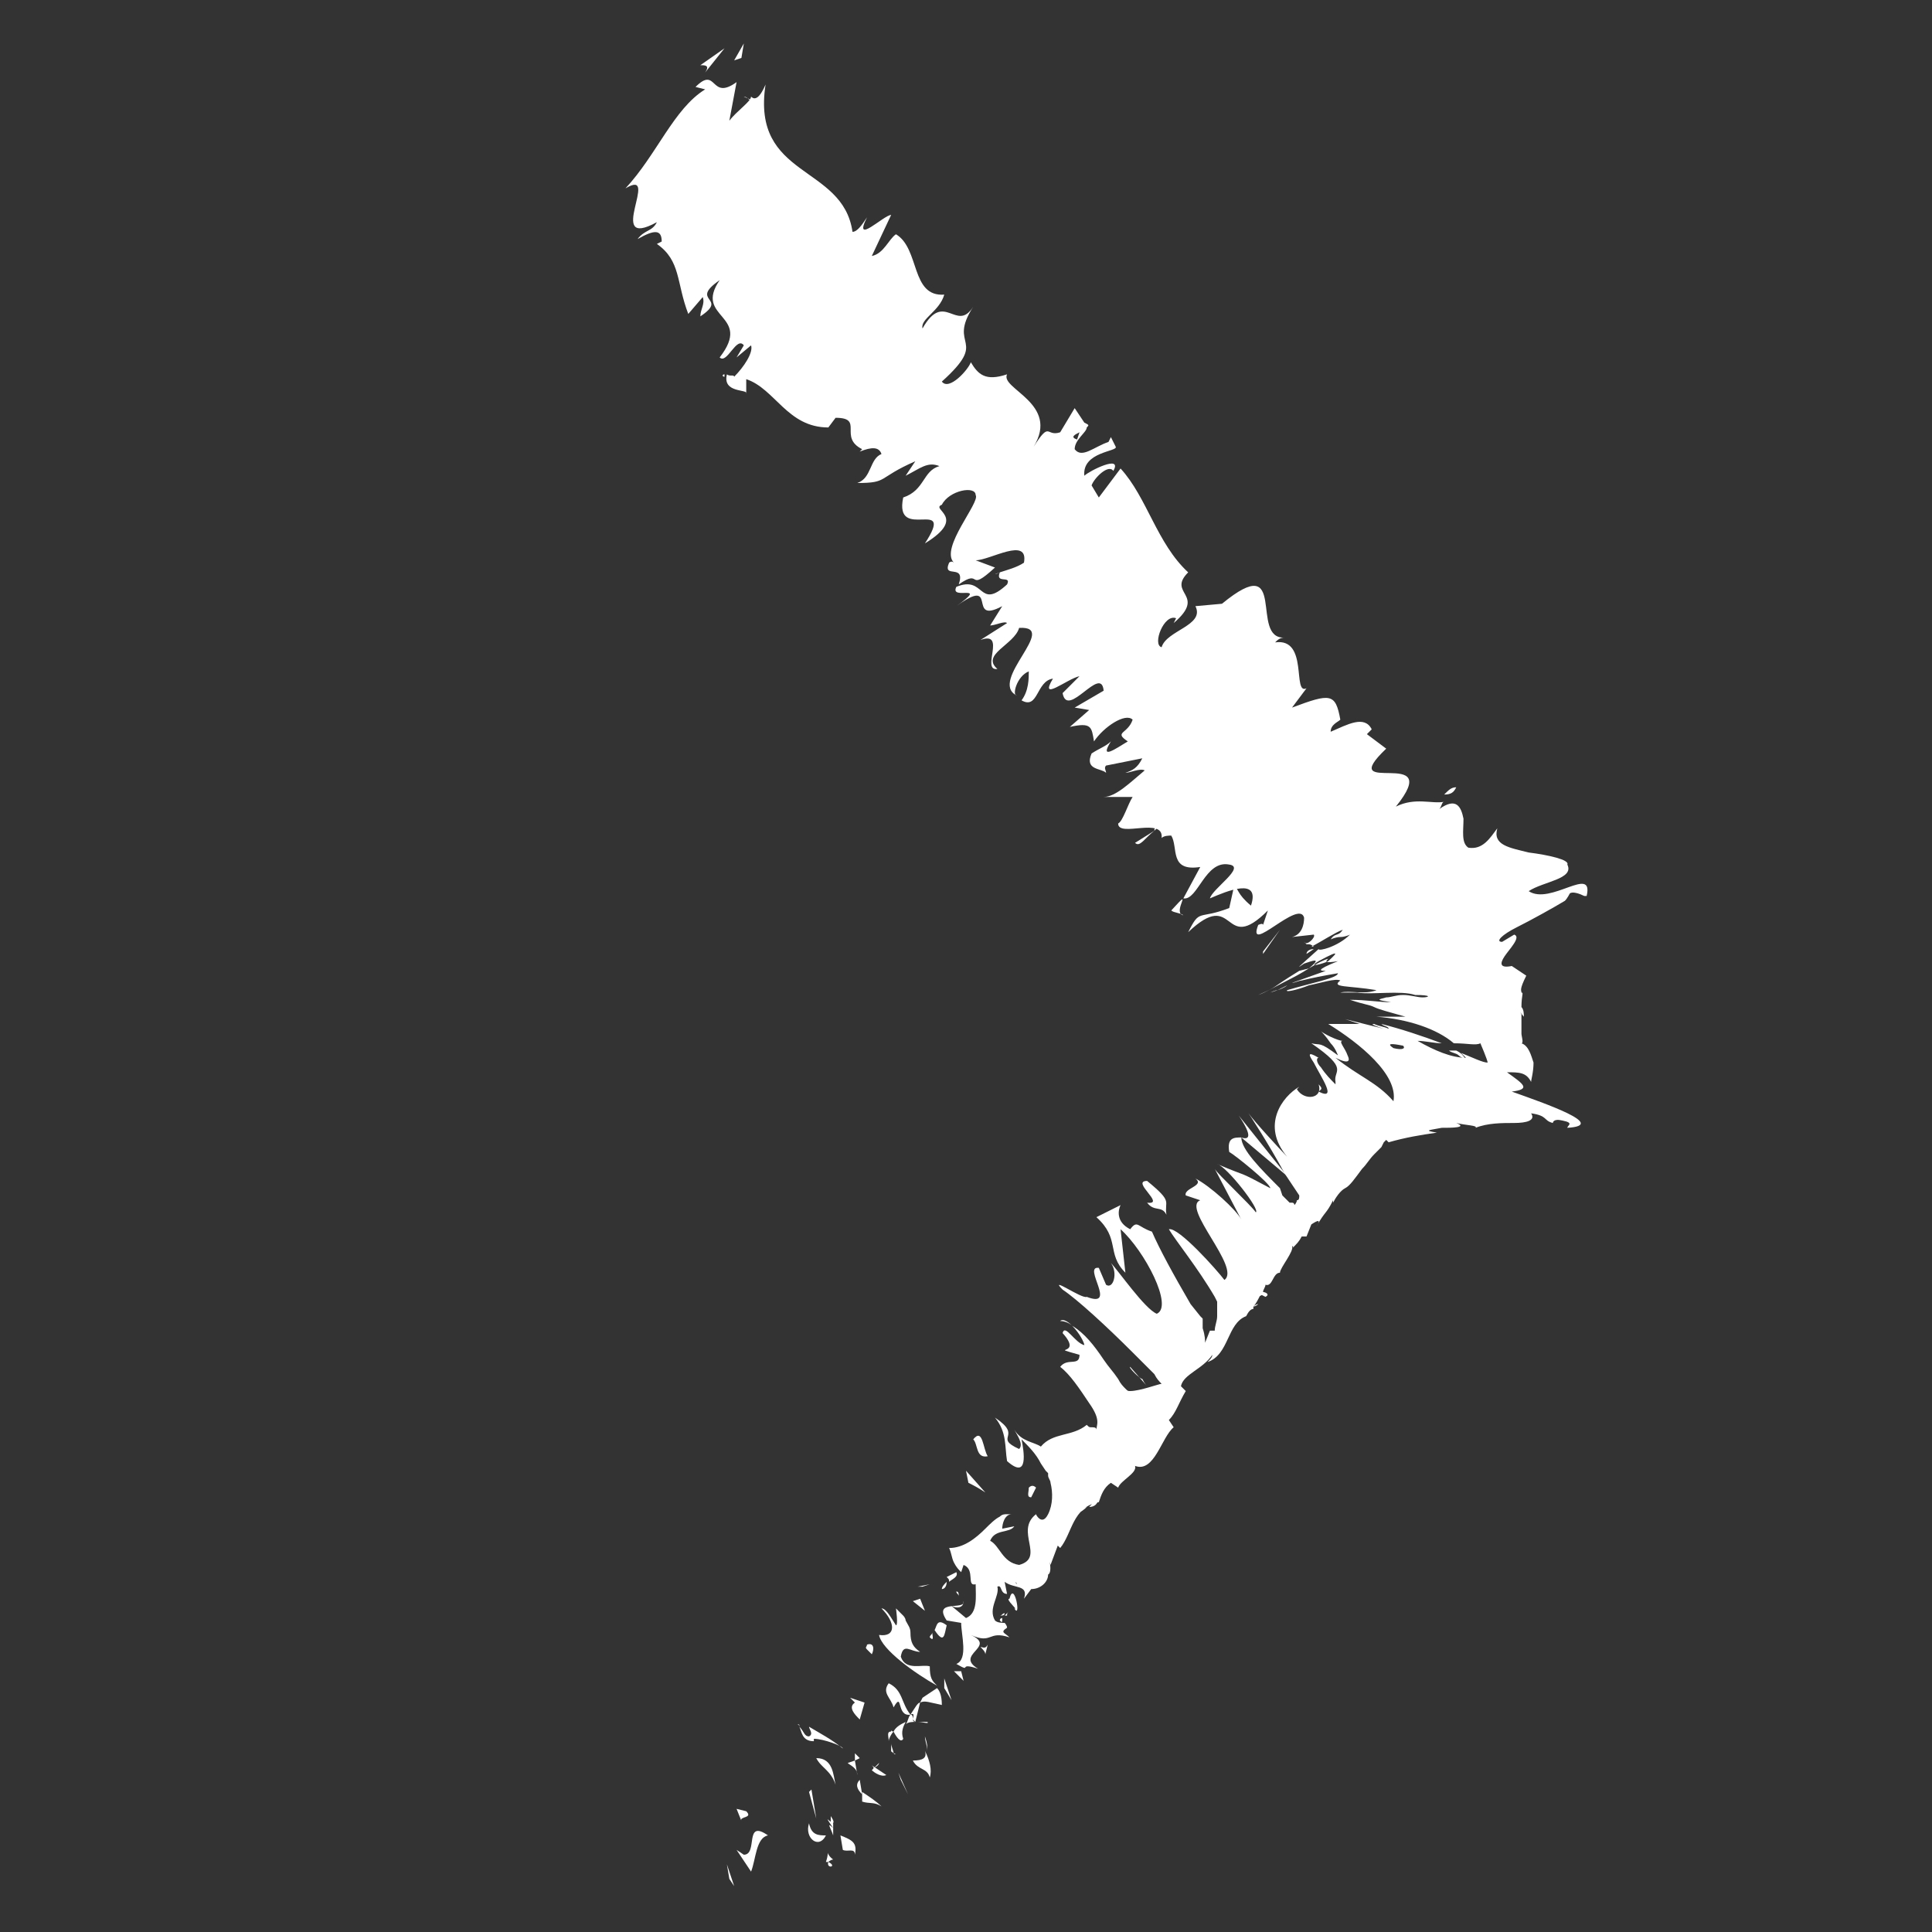 <?xml version="1.0" encoding="utf-8"?>
<!-- Generator: Adobe Illustrator 19.0.0, SVG Export Plug-In . SVG Version: 6.00 Build 0)  -->
<svg version="1.1" id="Layer_1" xmlns="http://www.w3.org/2000/svg" xmlns:xlink="http://www.w3.org/1999/xlink" x="0px" y="0px"
	 viewBox="0 0 80 80" style="enable-background:new 0 0 80 80;" xml:space="preserve">
<rect x="0" y="0" width="80" height="80" fill="#333333" stroke="none"/>
<style type="text/css">
	.st0{fill:#FFFFFF;}
</style>
<g id="XMLID_7_">
	<g id="XMLID_167_">
		<g id="XMLID_171_">
			<g id="XMLID_172_">
				<g id="XMLID_173_">
					<path id="XMLID_260_" class="st0" d="M29.9,81c-0.1,0.1,0.5,0.6,0.6,0.7C30.5,81.5,29.8,80.9,29.9,81z"/>
					<polygon id="XMLID_259_" class="st0" points="30.2,77.8 30.4,78.1 30.1,77.2 					"/>
					<path id="XMLID_258_" class="st0" d="M31.8,76c-1-0.7-0.4,0.8-1,0.8l-0.3-0.2l0.6,0.9C31.3,77,31.3,76.1,31.8,76z"/>
					<path id="XMLID_257_" class="st0" d="M34.5,77c-0.4-0.3-0.1-0.5-0.3,0.1c0.1,0,0.1,0,0.1,0C34.3,77.1,34.4,77,34.5,77z"/>
					<path id="XMLID_256_" class="st0" d="M34.3,77.1C34.2,77.4,34.7,77.3,34.3,77.1L34.3,77.1z"/>
					<path id="XMLID_255_" class="st0" d="M34.8,76l0.1,0.6c0.2,0.1,0.5-0.1,0.5,0.2C35.5,76.3,35.3,76.2,34.8,76z"/>
					<path id="XMLID_254_" class="st0" d="M34.4,75.2l0,0.3C34.5,75.5,34.6,75.5,34.4,75.2z"/>
					<path id="XMLID_253_" class="st0" d="M34.5,76l0-0.5c-0.2-0.1-0.4-0.4,0,0.2C34.2,75.4,34.4,75.7,34.5,76z"/>
					<path id="XMLID_252_" class="st0" d="M34.2,76c-0.3,0-0.6,0-0.7-0.5C33.3,76.1,33.9,76.6,34.2,76z"/>
					<path id="XMLID_251_" class="st0" d="M30.9,75l-0.4-0.1l0.2,0.5C30.6,75.2,31.2,75.3,30.9,75z"/>
					<path id="XMLID_250_" class="st0" d="M36.5,74.8c-0.2-0.2-0.5-0.4-0.8-0.6l0,0.4C36,74.7,36.2,74.6,36.5,74.8z"/>
					<path id="XMLID_249_" class="st0" d="M35.7,74.3l-0.1-0.6C35.4,73.9,35.5,74.1,35.7,74.3z"/>
					<polygon id="XMLID_248_" class="st0" points="33.5,74.2 33.8,75.3 33.6,74.1 					"/>
					<polygon id="XMLID_247_" class="st0" points="37.3,73.7 37.6,74.3 37.2,73.4 					"/>
					<path id="XMLID_246_" class="st0" d="M37.8,72.9c0.2,0.4,0.6,0.3,0.7,0.7c0.1-0.3,0-0.7-0.2-1.1C38.4,72.8,38.2,72.9,37.8,72.9
						z"/>
					<path id="XMLID_245_" class="st0" d="M38.3,71.9c0,0.2,0.1,0.4,0.1,0.6C38.4,72.3,38.4,72.2,38.3,71.9z"/>
					<path id="XMLID_244_" class="st0" d="M36.1,73.3c0.1,0.1,0.4,0.3,0.6,0.2l-0.6-0.4C36.2,73.2,36.2,73.2,36.1,73.3z"/>
					<path id="XMLID_243_" class="st0" d="M36.2,73.2L36.2,73.2c0.1-0.1,0.2-0.2,0.2-0.2C36.4,73,36.4,73.1,36.2,73.2z"/>
					<path id="XMLID_242_" class="st0" d="M36.1,73.3L36.1,73.3C36.1,73.2,36.1,73.2,36.1,73.3z"/>
					<path id="XMLID_241_" class="st0" d="M34.6,73.9c-0.1-0.4-0.1-1.1-0.8-1.1C34,73.2,34.4,73.3,34.6,73.9z"/>
					<path id="XMLID_240_" class="st0" d="M35.4,72.9L35.1,73c0.1,0.1,0.4,0.2,0.4,0.5L35.4,72.9z"/>
					<polygon id="XMLID_239_" class="st0" points="35.4,72.6 35.4,72.9 35.6,72.8 					"/>
					<path id="XMLID_238_" class="st0" d="M37.4,72c-0.1-0.3,0-0.5,0.1-0.7c-0.2,0.1-0.4,0.2-0.5,0.4C37.1,71.9,37.3,72.2,37.4,72z"
						/>
					<path id="XMLID_237_" class="st0" d="M36.8,72.5L36.8,72.5C36.8,72.5,36.7,72.5,36.8,72.5z"/>
					<path id="XMLID_236_" class="st0" d="M38.8,69.8C38.8,69.8,38.8,69.8,38.8,69.8L38.8,69.8L38.8,69.8z"/>
					<path id="XMLID_235_" class="st0" d="M36.9,71.7c-0.2,0-0.1,0.2-0.1,0.4c0-0.1,0.1-0.3,0.2-0.4C36.9,71.7,36.9,71.6,36.9,71.7z
						"/>
					<path id="XMLID_234_" class="st0" d="M38.4,71.3c-0.1,0-0.3,0-0.4,0C38.2,71.3,38.5,71.4,38.4,71.3z"/>
					<path id="XMLID_233_" class="st0" d="M37,72.6C37,72.6,37,72.6,37,72.6C37.1,72.7,37.1,72.6,37,72.6z"/>
					<path id="XMLID_232_" class="st0" d="M37,72.6c0-0.1-0.1-0.3-0.1-0.4c0,0.1,0,0.2,0,0.4C36.9,72.5,36.9,72.5,37,72.6z"/>
					<path id="XMLID_231_" class="st0" d="M36.5,66.6c0.6,0.6,0.6,1.2-0.1,1.1c0.1,0.6,1.5,1.6,2.4,2.1c-0.2-0.2-0.3-0.3-0.3-0.8
						c-0.3-0.1-1,0.2-1.2-0.4c0.1-0.6,0.4-0.2,0.8-0.2c-0.3-0.2-0.4-0.4-0.4-0.8c0-0.2-0.1-0.3-0.2-0.5c0-0.1-0.1-0.2-0.1-0.2
						c-0.1-0.1-0.2-0.2-0.3-0.3c0,0,0.1,0.7,0,0.7C36.9,67,36.7,66.6,36.5,66.6z"/>
					<path id="XMLID_230_" class="st0" d="M38.2,70.3l-0.1,0.2c0.2-0.1,0.4,0,0.9,0.1c0-0.4-0.1-0.6-0.2-0.7L38.2,70.3L38.2,70.3z"
						/>
					<path id="XMLID_229_" class="st0" d="M37.7,71c-0.4-0.5-0.3-1-0.9-1.3c-0.3,0.4,0.1,0.6,0.2,1C37.4,70,37.1,71.1,37.7,71
						c-0.1,0.1-0.1,0.3-0.2,0.4c0.1-0.1,0.3-0.1,0.4-0.1l0,0l0,0l0,0c-0.1,0-0.1-0.1-0.1-0.1c0,0,0,0,0,0C37.8,71.1,37.8,71,37.7,71
						c0.2-0.1,0.1,0.1,0.1,0.2l0.1,0.1l0,0l0.2-0.8C38,70.5,37.9,70.7,37.7,71z"/>
					<path id="XMLID_228_" class="st0" d="M33,71.4c0.1,0,0.1,0.1,0.1,0.1C33.1,71.4,33.1,71.4,33,71.4z"/>
					<path id="XMLID_227_" class="st0" d="M33.5,71.5c0,0.1,0.2,0.3,0,0.4c-0.2,0-0.2-0.2-0.4-0.4c0.1,0.2,0.1,0.6,0.6,0.6l0-0.1
						c0.4,0,1.2,0.3,1.2,0.4C34.4,72,34,71.8,33.5,71.5z"/>
					<path id="XMLID_226_" class="st0" d="M35.6,71.2l0.2-0.7l-0.6-0.2l0.2,0.2C35.1,70.7,35.4,71,35.6,71.2z"/>
					<polygon id="XMLID_225_" class="st0" points="39.1,69.9 39.4,70.4 39.1,69.5 					"/>
					<polygon id="XMLID_224_" class="st0" points="39.5,69.2 39.9,69.6 39.8,69.2 					"/>
					<path id="XMLID_223_" class="st0" d="M53.5,38.8l-0.3,0C53.3,38.8,53.4,38.8,53.5,38.8z"/>
					<path id="XMLID_222_" class="st0" d="M54.1,39.5l0.3-0.2C54.2,39.3,54.1,39.4,54.1,39.5z"/>
					<path id="XMLID_221_" class="st0" d="M51.8,53.8c0.3-0.1,0.6-0.2,0.5-0.3l-0.2-0.1C52,53.6,51.9,53.7,51.8,53.8z"/>
					<path id="XMLID_220_" class="st0" d="M60.3,43.5c-0.1,0-0.2,0-0.3,0c0.1,0.1,0.3,0.1,0.4,0.2c0.1,0.1,0.2,0.1,0.3,0.2
						C60.6,43.7,60.5,43.6,60.3,43.5z"/>
					<path id="XMLID_219_" class="st0" d="M56.3,42.4c0,0,0.2,0,0.4,0c0.2,0,0.4,0,0.4,0C56.9,42.4,56.6,42.4,56.3,42.4z"/>
					<path id="XMLID_218_" class="st0" d="M47.8,34.4L47,34.9C47.2,35.1,47.4,34.7,47.8,34.4z"/>
					<path id="XMLID_217_" class="st0" d="M44.5,62.7c0.3-0.1,0.4-0.2,0.5-0.3C44.7,62.5,44.3,62.4,44.5,62.7z"/>
					<path id="XMLID_216_" class="st0" d="M60.3,32.6c-0.2,0-0.3,0.1-0.5,0.3C60.1,32.9,60.2,32.8,60.3,32.6z"/>
					<path id="XMLID_215_" class="st0" d="M45.5,61.9c-0.1,0-0.1,0-0.1,0c-0.1,0.2-0.1,0.3-0.3,0.5C45.3,62.4,45.5,62.3,45.5,61.9z"
						/>
					<path id="XMLID_214_" class="st0" d="M30,15.6c0,0,0-0.1,0-0.1C29.9,15.5,29.9,15.6,30,15.6z"/>
					<path id="XMLID_213_" class="st0" d="M30.8,4c0.1,0,0.2,0.1,0.3,0.2C31.1,4.1,31,4.1,30.8,4z"/>
					<path id="XMLID_212_" class="st0" d="M41.7,66.9C41.6,67,41.7,66.9,41.7,66.9L41.7,66.9z"/>
					<path id="XMLID_211_" class="st0" d="M39.7,66.1c0-0.1-0.1-0.1-0.1-0.2C39.7,65.9,39.7,66,39.7,66.1z"/>
					<path id="XMLID_210_" class="st0" d="M44.9,59L44.9,59C44.8,58.9,44.8,58.9,44.9,59z"/>
					<path id="XMLID_209_" class="st0" d="M41.4,66.9c0.1,0,0.2,0,0.2-0.1C41.5,66.8,41.5,66.9,41.4,66.9z"/>
					<path id="XMLID_208_" class="st0" d="M41.5,67c-0.1,0-0.1,0.1-0.1,0.1C41.5,67.2,41.5,67.2,41.5,67z"/>
					<path id="XMLID_207_" class="st0" d="M41.8,66.7c-0.1,0.1-0.1,0.1-0.2,0.2c0,0,0.1,0,0.1,0C41.7,66.8,41.7,66.8,41.8,66.7z"/>
					<path id="XMLID_206_" class="st0" d="M41.4,23.7C41.4,23.7,41.4,23.7,41.4,23.7C41.1,23.8,41.2,23.8,41.4,23.7z"/>
					<path id="XMLID_205_" class="st0" d="M51.3,47.1C51.3,47.1,51.3,47.1,51.3,47.1L51.3,47.1L51.3,47.1z"/>
					<path id="XMLID_204_" class="st0" d="M51.3,46.2c0.6,0.9,0.4,1,0.1,0.9l1.9,1.6L51.3,46.2z"/>
					<path id="XMLID_197_" class="st0" d="M51.1,36.7l-0.2,0.9c-1.3,0.5-1.2,0-1.7,1c2-1.9,1.4,1,3.3-0.9l-0.2,0.6
						c0-0.1-0.2,0-0.2,0c-0.5,1.3,1.7-1.1,1.9-0.3c0,0.3-0.1,0.7-0.5,0.8l0.9-0.1c0.1,0.1-0.3,0.5-0.4,0.3c0,0,0,0,0.1,0.1
						c0,0,0.1,0,0.1,0c0.1,0,0.2,0.1,0.2,0.1l-0.1,0c0.4-0.2,1-0.6,1.3-0.7c-0.2,0.3-0.3,0.1-0.5,0.4c0,0,0.2-0.1,0.4-0.1
						c0.2,0,0.4-0.1,0.4-0.1c-0.5,0.5-1.3,0.7-1.3,0.6c-1,0.9-0.9,0.8-0.6,0.6c0.3-0.1,0.8-0.3,0.2,0.2l-0.4,0.1
						c-1.3,0.8-0.8,0.6-1.7,1c0.3-0.1,0.8-0.4,1.4-0.7c0.6-0.3,1.1-0.7,1.5-0.8c-0.1,0.1-0.2,0.2,0.4,0.1c-1,0.4-0.7,0.4-0.5,0.4
						l-1.4,0.5c0.1,0,0.3-0.1,0.4-0.1c0.4-0.1,0.9-0.2,1.5-0.3c0,0.2-1.1,0.4-2.1,0.7c-0.1,0.1,0.4,0,0.9-0.2
						c0.5-0.1,1.1-0.3,1.3-0.2c-0.4,0.3,0.3,0.2,1.5,0.4c-0.5,0.2-1.1,0-1.5,0.1c0,0,0.4,0,0.7,0c0.4,0,0.7,0,0.7,0c0,0-0.4,0-0.7,0
						c0.6,0.1,1.8-0.1,2.4,0.1c0.7,0,0.6,0.1,0.3,0.1c-0.2,0-0.5-0.1-0.8-0.1c-0.3,0-0.5,0.1-0.7,0.1c-0.4,0.1-0.4,0.1,0.2,0.2
						c-0.5,0-1-0.1-1.7-0.1c0.6,0.2,0.8,0.2,1,0.3c0.2,0.1,0.6,0.2,1.3,0.4c0,0-0.3,0-0.6,0c-0.3,0-0.6,0-0.6,0
						c1.3,0.1,2.5,0.5,3.2,1.1c0.6,0,0.9,0.1,1.1,0c0,0,0.3,0.7,0.3,0.8c-0.2,0-0.6-0.2-1.1-0.4c0.1,0.1,0.1,0.1,0.2,0.2
						c-0.6,0-1.3-0.3-2-0.7c0.3,0,0.7,0.1,1,0.1c-0.8-0.3-1.7-0.6-2.5-0.8c0.1,0.1,0.3,0.1,0.3,0.2c-0.2-0.1-0.4-0.1-0.6-0.2
						c-0.2,0,0.1,0.1,0.4,0.2l-1.6-0.4l0.6,0.2c0,0-1.3,0-1.3,0c1.3,0.8,2.9,2.1,2.7,3.2c-0.7-0.8-1.4-1-2.4-1.8
						c0.6,0.3,0.6,0.1,0.5-0.1c-0.1-0.3-0.4-0.6-0.2-0.6c-0.2,0-0.8-0.3-0.9-0.4c0,0,0.2,0.2,0.4,0.5c0.2,0.2,0.3,0.5,0.3,0.5
						c-0.8-0.6-0.7-0.4-1.1-0.5c1.6,1.1,0.9,1.1,1,1.6c0,0,0,0.1,0,0.1c-0.2-0.2-0.4-0.4-0.6-0.7c-0.2-0.2-0.2-0.4-0.1-0.4
						c-0.5-0.3-0.4-0.1-0.2,0.2c0.3,0.6,1,1.6,0.2,1.2c0.1-0.1,0.2-0.1,0-0.3c0.2,0.6-0.6,0.7-0.9,0.2l0.1-0.1
						c-0.7,0.4-1.6,1.6-0.5,2.9c-0.2-0.2-1.4-1.5-1.6-1.8c0,0,0.8,1.2,1.5,2.5c0.2,0.3,0.4,0.6,0.6,0.9c0,0.1,0,0.2-0.1,0.2
						c0,0.1-0.1,0.2-0.1,0.2c0,0,0-0.1-0.1-0.1c0,0,0,0-0.1,0l-0.3-0.3L53,49.2c-0.8-0.8-1.6-1.6-1.6-2.1c-0.3,0-0.6,0-0.5,0.6
						c0.2,0.1,1.7,1.3,1.7,1.5c-1.5-0.8-0.8-0.4-2.2-1c0.4,0.1,1.8,1.9,1.6,2c-0.2-0.3-1.6-1.6-1.7-1.8l1.1,2.1
						c-0.2-0.4-1.3-1.4-1.9-1.7c0.4,0.3-0.5,0.4-0.4,0.7l0.6,0.2c-0.8,0.3,1.7,2.8,1,3.3c-0.3-0.4-1.9-2.2-2.3-2.1
						c0.3,0.5,1.2,1.6,1.9,2.8l0.1,0.2c0,0.1,0,0.1,0,0.1l0,0.2c0,0.1,0,0.2,0,0.3c0,0.2-0.1,0.4-0.1,0.6l-0.2,0l-0.2,0.5
						c0-0.1,0-0.3-0.1-0.6c0-0.1,0-0.2,0-0.3l0-0.1c0,0,0,0-0.1-0.1L49.3,54c-0.7-1.2-1.3-2.3-1.6-3c-0.6-0.2-0.6-0.5-0.9-0.1
						c-0.6-0.3-0.5-0.8-0.4-1l-1,0.5c1,0.9,0.4,1.5,1.2,2.3l-0.2-1.8c1,0.9,2.2,3.2,1.5,3.5c-0.5-0.2-1.6-1.8-1.9-2.1
						c0.3,0.4,0.1,1.1-0.2,0.9l-0.3-0.7c-0.7-0.1,0.8,1.7-0.5,1.2c-0.2,0.1-1.6-0.9-1-0.3c0.6,0.4,1.8,1.5,2.9,2.6
						c0.2,0.2,0.5,0.5,0.7,0.7c0.1,0.1,0.2,0.2,0.2,0.2c0.1,0.2,0.2,0.3,0.3,0.4c-0.1,0-0.9,0.3-1.3,0.3c-0.1,0-0.1,0-0.2-0.1
						c-0.1-0.1-0.2-0.2-0.3-0.4c-0.2-0.3-0.4-0.5-0.6-0.8c-0.4-0.6-0.8-1.1-1.3-1.4c0.3,0.3,0.5,0.7,0.5,0.8
						c-0.4-0.1-0.8-0.9-0.9-0.5c0.9,1-0.7,0.5,0.7,0.9c0,0.5-0.5,0.1-0.8,0.5c0.4,0.3,0.8,0.9,1.2,1.5c0.5,0.7,0.3,0.9,0.3,1.1
						c0-0.1-0.1-0.1-0.2-0.1c-0.1,0-0.1,0-0.2-0.1c-0.6,0.5-1.4,0.3-1.9,0.9c-0.3-0.2-0.8-0.2-1.1-0.7c0.1,0.2,0.4,0.6,0.2,0.8
						c-1.1-0.5,0.2-0.5-1-1.3c0.5,0.6,0.4,1.2,0.5,1.8c0.9,0.8,0.7-0.4,0.6-0.9c0.3,0.3,0.6,0.6,0.8,1l0.2,0.3l0.1,0.1
						c0,0,0,0.1,0,0.1c0,0.1,0.1,0.2,0.1,0.3c0.1,0.4,0.1,0.9-0.1,1.3c-0.3,0.6-0.6-0.2-0.5,0c-0.9,0.7,0.4,1.8-0.7,2.1
						c-0.7-0.1-0.8-0.8-1.2-1c0.2-0.5,0.8-0.3,1-0.6l-0.5,0.1c0-0.2,0.1-0.6,0.4-0.6c-0.1,0-0.1,0-0.2,0c-0.1,0-0.2,0-0.3,0.1
						c-0.2,0.1-0.4,0.3-0.6,0.5c-0.4,0.4-0.9,0.8-1.5,0.8c0.1,0.2,0.1,0.4,0.2,0.6c0.1,0.2,0.2,0.3,0.3,0.4l0.1-0.3
						c0.5,0.2,0.1,0.9,0.5,0.8c0,0.5,0.1,1.2-0.4,1.4l-0.6-0.5c0.2,0.1,0.5,0.1,0.5-0.2c0.1,0.4-1.3-0.1-0.7,0.8l0.6,0.1
						c0,0.5,0.3,1.5-0.2,1.7c0.7,0.4,0-0.1,0.9,0.2c-1-0.6,0.8-0.9-0.3-1.4c0.9,0.4,0.7-0.2,1.6,0.1c-0.2-0.2-0.4-0.2-0.1-0.4
						c0-0.1-0.1-0.2-0.1-0.2c0,0,0,0,0,0l0,0c0,0,0,0,0,0c-0.1,0-0.3,0-0.4-0.1c-0.3-0.5,0.2-1,0.1-1.4c0.2-0.1,0.1,0.3,0.4,0.3
						l-0.1-0.5c0.4,0.3,1,0.1,0.8,0.7l0.3-0.4c0.4,0,0.7-0.3,0.7-0.6c0.2-0.1,0-0.8,0.1-0.4l0.3-0.8l0.1,0.1
						c0.5-0.6,0.5-1.7,1.6-1.9c0.1-0.3,0.2-0.6,0.5-0.8l0.3,0.2c0.1-0.3,0.8-0.6,0.7-0.9c0.8,0.3,1.1-1.2,1.6-1.6l-0.2-0.3
						c0.3-0.3,0.4-0.7,0.7-1.2l-0.2-0.2c0.1-0.5,0.9-0.7,1.3-1.3c0,0.1-0.1,0.2-0.2,0.3c0.9-0.3,0.8-1.6,1.6-1.9
						c0.1-0.2,0.2-0.3,0.3-0.3c0,0,0,0,0,0c0,0,0,0,0-0.1c0.1,0,0.2-0.1,0.2-0.1c-0.1,0-0.2,0.1-0.2,0.1c0.1-0.1,0.2-0.3,0.3-0.5
						l0.2,0.1c0,0,0,0,0,0c0.2-0.1,0-0.2-0.1-0.2c0-0.1,0.1-0.2,0.1-0.3c0.3,0.1,0.3-0.5,0.6-0.5c0-0.2,0.6-0.9,0.5-1.1
						c0,0,0.1,0,0,0.1c0.2-0.2,0.3-0.3,0.4-0.5l0.2,0l0.2-0.5c0.3-0.2,0.4-0.2,0.2,0.1c0.4-0.7,0.4-0.5,0.7-1.1l0,0.1
						c0.1-0.2,0.3-0.5,0.5-0.6c0.2-0.1,0.4-0.4,0.7-0.8c0.2-0.2,0.3-0.4,0.5-0.6l0.3-0.3l0.1-0.2l0.1-0.1l0,0l0,0l0,0l0,0l0,0l0,0
						l0,0c0,0-0.1-0.1,0.1,0.1c0.7-0.2,1.3-0.3,2-0.4c-0.6-0.1-0.3-0.1,0.2-0.2c0.4,0,1.1,0,0.6-0.2c0.4,0.1,0.9,0.1,0.8,0.2
						c0.5-0.2,1.1-0.2,1.6-0.2c0.5,0,0.9-0.1,0.7-0.4c0.7,0.1,0.5,0.3,0.9,0.4c0,0,0-0.2,0.4-0.1c0.5,0.1,0.2,0.2,0.2,0.3
						c1.7-0.1-0.9-1-2.3-1.5c0.8-0.1,0.5-0.3-0.2-0.8c0.5,0,0.8,0,1,0.4c0-0.1,0.1-0.4,0.1-0.8c-0.1-0.3-0.2-0.7-0.5-0.8
						c0.1,0,0-0.3,0-0.4c0-0.3,0-0.4,0-0.5c0-0.1,0-0.1,0-0.2c0,0,0-0.1,0-0.1l0-0.1c0,0,0-0.1,0,0c0-0.1,0,0.1,0,0.1
						c-0.1-0.2,0,0,0.1,0.1c0-0.1,0-0.3-0.1-0.4l0,0c0-0.5,0.1-0.6,0-0.6c0-0.1-0.1-0.1,0.2-0.7L62.6,40c-0.5,0.1-0.5-0.1-0.3-0.4
						c0.2-0.3,0.7-0.8,0.4-0.9L62.2,39c-0.3,0,0-0.3,0.6-0.6c0.6-0.3,1.5-0.8,2-1.1c0.1-0.1,0.2-0.3,0.2-0.3c0.1-0.1,0.4,0,0.6,0.1
						l0,0c0,0,0,0,0.1,0c0.3-1.3-1.5,0.4-2.4-0.2c0.6-0.4,1.9-0.5,1.6-1.1c0.1-0.2-0.8-0.4-1.6-0.5c-0.8-0.2-1.5-0.3-1.3-1
						c-0.3,0.4-0.6,0.9-1.2,0.8c-0.3-0.2-0.2-0.7-0.2-1.2c-0.1-0.5-0.3-0.9-1-0.4c0.1-0.1,0.1-0.3,0.2-0.3c-0.5,0.1-1.2-0.2-2,0.2
						c2.1-2.6-2.6-0.3-0.4-2.4l-0.8-0.6l0.2-0.2c-0.3-0.6-1-0.2-1.7,0.1c0-0.3,0.3-0.4,0.4-0.5c-0.2-1.1-0.4-1.1-2-0.5l0.6-0.8
						c-0.6,0.3,0.1-2.1-1.3-1.9c0.1-0.1,0.2-0.2,0.4-0.2c-1.5,0.1,0.2-3.7-2.6-1.4l-1.1,0.1c0.4,0.8-1.2,1-1.4,1.7
						c-0.4-0.1,0.1-1.4,0.6-1.2l-0.1,0.2c1.4-1.2-0.3-1.2,0.6-2.1c-1.3-1.2-1.7-3.1-2.8-4.3l-0.9,1.2l-0.3-0.5
						c0.1-0.3,0.7-0.9,0.9-0.6c0.4-0.7-1,0-1.2,0.2c-0.1-1,1.4-1,1.3-1.2L46,18.1l-0.1,0.2c-0.6,0.2-1.1,0.7-1.4,0.3
						c0-0.4,0.5-0.7,0.5-0.9c0.1-0.1,0.1-0.1-0.1-0.2l-0.4-0.6l-0.6,1c-0.6,0.2-0.4-0.5-1.1,0.6c1.1-1.8-1.4-2.4-1.1-3
						c-0.9,0.3-1.2,0-1.5-0.5c-0.1,0.3-0.9,1.2-1.2,0.8c2-1.8,0.2-1.4,1.3-3.1c-0.7,1.1-1.2-0.7-2.1,0.9c-0.1-0.4,0.7-0.7,0.9-1.4
						c-1.4,0.1-1-1.9-2-2.5c-0.3,0.2-0.5,0.8-1,0.9l0.8-1.7c-0.3,0-1.6,1.3-1,0.1c-0.2,0.3-0.4,0.6-0.6,0.6
						c-0.4-2.8-4.2-2.2-3.6-6.1c-0.3,0.7-0.5,0.6-0.6,0.5c0,0.2-0.6,0.6-0.9,1l0.3-1.6c-1.1,0.8-0.8-0.7-1.7,0.2l0.4,0.1
						c-1.3,0.8-2,2.7-3.3,4.1c1.5-0.9-0.9,2.6,1.3,1.4c-0.2,0.4-0.5,0.3-0.8,0.7c0.7-0.4,1-0.4,1,0.1l-0.2,0.1
						c1,0.7,0.8,1.6,1.3,2.9l0.6-0.7c0.1,0.3-0.1,0.5-0.1,0.8c1.2-0.8-0.5-0.6,0.8-1.5c-1.1,1.6,1.4,1.4,0,3.2
						c0.3,0.3,0.7-0.9,1-0.5l-0.3,0.5l0.6-0.5c0.1,0.3-0.3,0.9-0.7,1.3c0-0.1-0.2,0-0.3-0.1c-0.2,0.8,0.9,0.6,0.8,0.8l0-0.6
						c1.2,0.4,1.7,2,3.4,2l0.3-0.4c1.2,0,0.1,0.8,1.1,1.3l-0.1,0.1c0.5-0.2,0.8-0.2,0.9,0.1c-0.5,0.2-0.4,1-1,1.2
						c1.3,0,0.8-0.2,2.4-0.9l-0.4,0.6c0.6-0.3,0.9-0.6,1.4-0.4c-0.7,0.2-0.6,1-1.5,1.3c-0.4,1.9,2.2-0.1,0.9,1.9
						c1.8-1.1,0.2-1.4,0.7-1.6c0.3-0.6,1.4-0.8,1.4-0.4c0.2,0.3-1.5,2.2-0.9,2.8c-0.1-0.1-0.2,0-0.2,0C39,24,40,23.3,39.7,24.2
						c1-0.7,0.3,0.4,1.5-0.7l-0.8-0.3c0.6,0,2.2-1,2,0.1c-0.3,0.2-0.7,0.3-1,0.4c-0.2,0.5,0.5,0.1,0.3,0.5c-1.2,1.1-0.9-0.4-2.1,0.1
						c-0.3,0.6,1.4-0.2,0,0.8c1.8-1.3,0.4,0.8,1.9,0L41,25.9c0.2,0,0.6-0.2,0.7-0.1l-1.1,0.7c1.1-0.4,0,1.3,0.7,1.2
						c-0.7-0.6,0.7-1,0.9-1.7c1.7-0.1-1.3,2.2-0.1,2.8c-0.2,0,0-0.8,0.5-1c0,0.3,0,0.8-0.3,1.2c0.7,0.4,0.6-0.8,1.3-0.9
						c-0.6,1,0.6,0,1.1-0.1l-0.7,0.7c0.2,1.1,1.6-1.2,1.7-0.1l-1.2,0.7l0.6,0.1l-0.8,0.7c0.9-0.2,0.9,0,1,0.6
						c0.4-0.6,1.3-1.2,1.6-0.9c-0.2,0.6-0.8,0.5-0.2,0.9c-0.5,0.3-1.2,0.8-0.7,0c-0.2,0.2-0.5,0.3-0.8,0.5c-0.3,0.7,0.4,0.6,0.6,0.8
						c0-0.1-0.1-0.2,0-0.3l1.5-0.3c-0.2,0.4-0.4,0.5-0.7,0.6c0.2,0,0.6-0.2,0.8-0.1c-0.6,0.5-1.2,1.1-1.7,1.1l1.2,0
						c-0.2,0.3-0.4,1-0.6,1.1c0,0.6,1.9-0.3,1.8,0.6c0.1-0.1,0.3-0.1,0.4-0.1c0.3,0.5-0.1,1.5,1.2,1.3l-0.7,1.3
						c0.6,0.1,0.9-1.6,1.9-1.4c0.7,0.1-0.7,1-0.8,1.4c0.7-0.3,2.1-0.9,1.7,0.3C51.2,37,51.3,36.8,51.1,36.7z M55,39.8
						c-0.2,0.1-0.9,0.3-0.4,0C55.7,39.2,55.2,39.6,55,39.8z M57.7,43.4c-0.3-0.2-0.1-0.2,0.4-0.1C58.2,43.4,58.1,43.5,57.7,43.4z
						 M42.5,65.1C42.5,65.1,42.5,65.1,42.5,65.1C42.8,65,42.7,65,42.5,65.1z M42,65.4c0,0.1,0.1,0.1,0.1,0.2c-0.1-0.1,0-0.2,0.1-0.3
						C42.1,65.2,42,65.2,42,65.4z M44.7,17.9l-0.1,0.3C44.3,18.1,44.5,18,44.7,17.9z"/>
					<path id="XMLID_196_" class="st0" d="M56.8,42.5c0.2,0,0.4,0.1,0.6,0.1C57.3,42.6,57,42.5,56.8,42.5z"/>
					<path id="XMLID_195_" class="st0" d="M47.9,34.3C47.9,34.3,47.9,34.3,47.9,34.3c-0.1,0-0.1,0-0.1,0.1L47.9,34.3z"/>
					<path id="XMLID_194_" class="st0" d="M43.9,54.7c0.2,0,0.4,0.1,0.5,0.2C44.2,54.7,44,54.6,43.9,54.7z"/>
					<path id="XMLID_193_" class="st0" d="M40.8,68.5l0.1-0.4c-0.1,0.2-0.2,0.1-0.3,0.1C40.7,68.3,40.8,68.4,40.8,68.5z"/>
					<path id="XMLID_192_" class="st0" d="M35.9,68.1c0,0.1-0.1,0.1,0,0.2l0.2,0.2C36.2,68.3,36.2,68,35.9,68.1z"/>
					<path id="XMLID_191_" class="st0" d="M39.2,67.3c-0.4-0.3-0.4,0-0.5,0.2c0,0,0,0,0,0C39.1,68.1,39.1,67.7,39.2,67.3z"/>
					<path id="XMLID_190_" class="st0" d="M38.6,67.6c0,0.1-0.1,0.1-0.1,0.2C38.7,68,38.6,67.7,38.6,67.6z"/>
					<path id="XMLID_189_" class="st0" d="M41.8,66.2c-0.2,0,0.4,0.5,0.2,0.4C42.3,67.1,42,65.4,41.8,66.2z"/>
					<polygon id="XMLID_188_" class="st0" points="37.8,66.3 38.3,66.7 38.1,66.2 					"/>
					<path id="XMLID_187_" class="st0" d="M39.6,65.1l-0.4,0.2c0.1,0.1,0.1,0.1,0.1,0.2C39.4,65.4,39.7,65.3,39.6,65.1z"/>
					<path id="XMLID_186_" class="st0" d="M39.2,65.5c-0.1,0.1-0.2,0.2-0.2,0.3C39.1,65.8,39.2,65.7,39.2,65.5z"/>
					<polygon id="XMLID_185_" class="st0" points="38,65.7 38.2,65.7 38.5,65.6 					"/>
					<path id="XMLID_184_" class="st0" d="M42.7,62l0.2-0.4c-0.1-0.1-0.2-0.1-0.3,0C42.6,61.8,42.5,62,42.7,62z"/>
					<path id="XMLID_183_" class="st0" d="M40.1,61.4c0.2,0.1,0.4,0.2,0.7,0.4L40,60.9L40.1,61.4z"/>
					<path id="XMLID_182_" class="st0" d="M40.9,60.3c-0.2-0.3-0.2-1.2-0.6-0.7C40.5,59.8,40.4,60.4,40.9,60.3z"/>
					<path id="XMLID_181_" class="st0" d="M46.8,56.6L46.8,56.6l0.7,0.8c0,0-0.1-0.1-0.2-0.3C47.2,57.1,46.7,56.6,46.8,56.6z"/>
					<path id="XMLID_180_" class="st0" d="M47.5,48.9c-0.7,0,0.8,1,0,0.9c0.3,0.4,0.6,0.1,0.8,0.5C48.2,49.7,48.6,49.8,47.5,48.9z"
						/>
					<path id="XMLID_179_" class="st0" d="M48.4,50.3c0,0.1,0.1,0.2,0.1,0.3C48.5,50.5,48.4,50.4,48.4,50.3z"/>
					<polygon id="XMLID_178_" class="st0" points="30.7,2.4 30.8,1.8 30.4,2.5 					"/>
					<path id="XMLID_177_" class="st0" d="M29.2,3L30,2l-1,0.7C29.2,2.7,29.4,2.7,29.2,3z"/>
					<path id="XMLID_176_" class="st0" d="M52.6,41.1l0.3-0.1c0.3-0.1,0.4-0.2,0.4-0.2c0,0-0.2,0.1-0.4,0.2
						C52.8,41,52.6,41.1,52.6,41.1z"/>
					<polygon id="XMLID_175_" class="st0" points="52.3,39.4 52.3,39.5 53,38.5 					"/>
					<path id="XMLID_174_" class="st0" d="M48.5,37.7c0.1,0.1,0.4,0.1,0.5,0.2C48.5,37.8,49.5,36.6,48.5,37.7z"/>
				</g>
			</g>
		</g>
	</g>
</g>
</svg>
